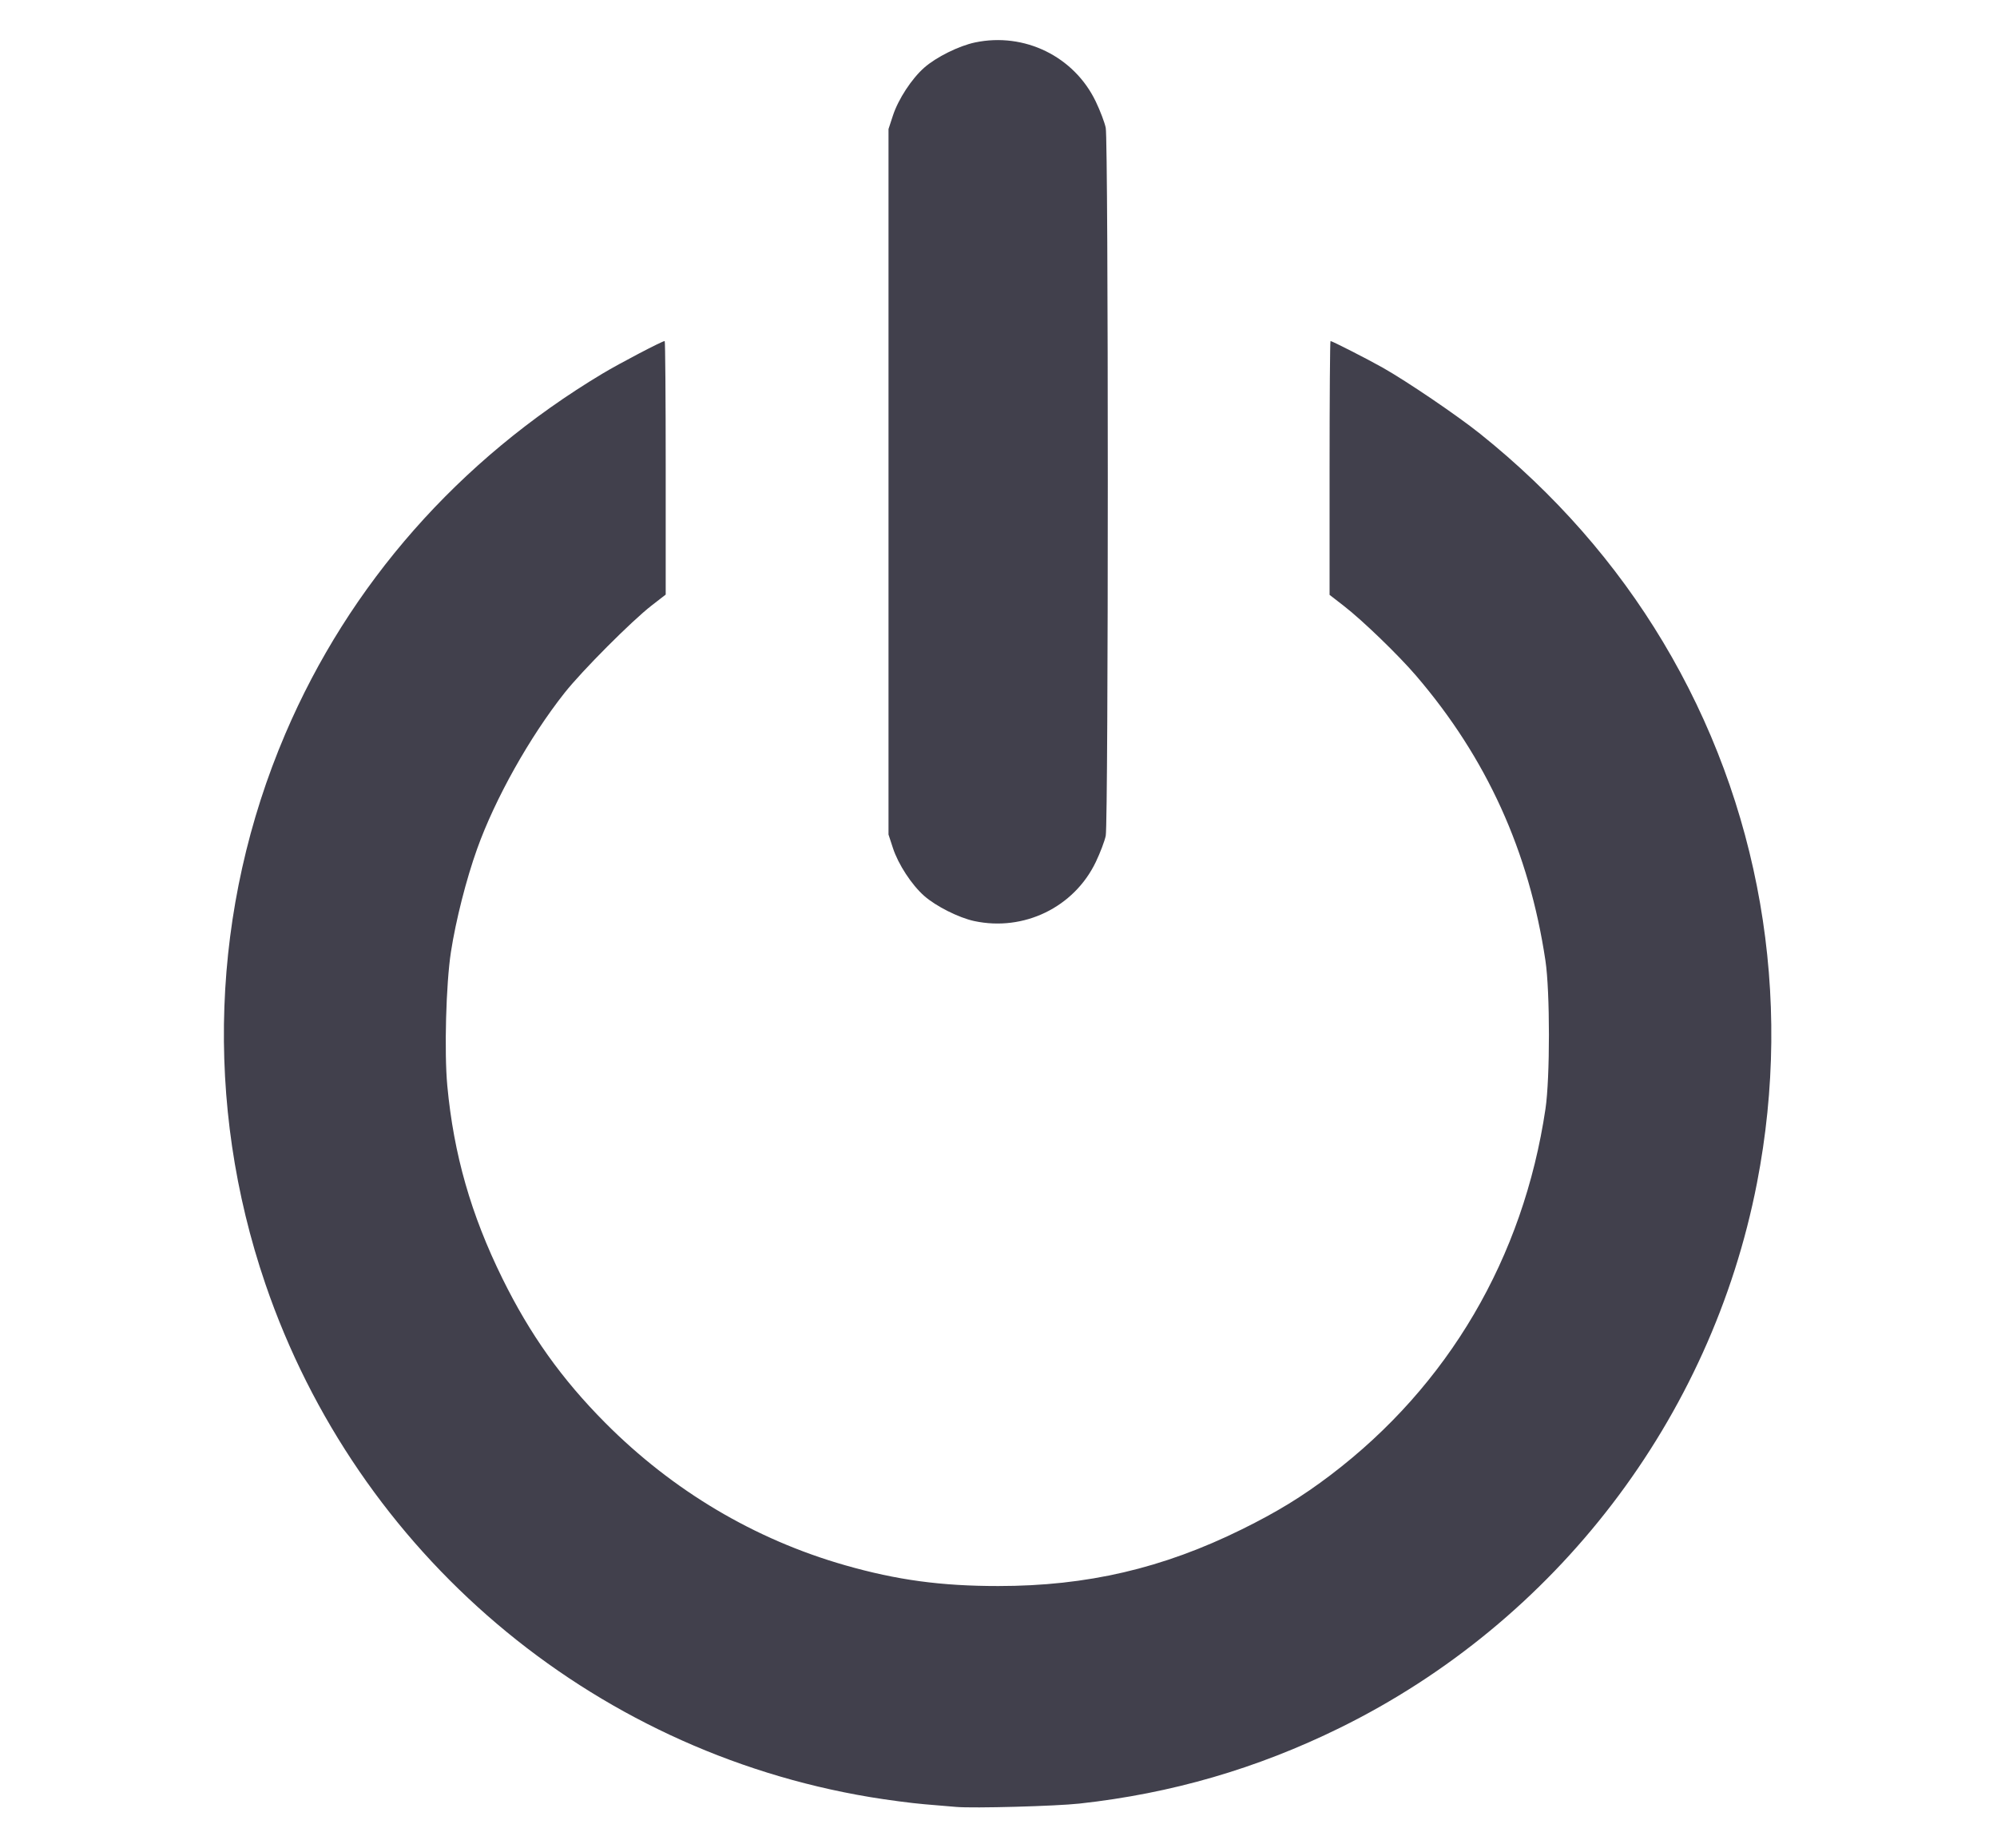 <svg width="292.89mm" height="270.93mm" version="1.1" viewBox="0 0 292.89 270.93" xmlns="http://www.w3.org/2000/svg">
 <style/>
 <g transform="translate(8.864 -42.182)">
  <path d="m131.37 307.14c-0.655-0.056-2.738-0.232-4.63-0.391s-5.504-0.634-8.027-1.056c-41.115-6.868-75.173-35.773-88.657-75.245-9.022-26.411-7.98-55.141 2.927-80.664 9.373-21.935 25.452-40.189 46.529-52.824 2.515-1.508 8.747-4.77 9.112-4.77 0.082 0 0.148 8.366 0.148 18.59v18.59l-2.045 1.584c-2.943 2.28-10.223 9.583-12.79 12.829-5.131 6.491-10.19 15.517-12.827 22.886-1.593 4.451-3.123 10.476-3.838 15.106-0.721 4.674-0.992 14.695-0.531 19.626 0.939 10.045 3.47 18.891 8.087 28.263 4.046 8.214 8.698 14.742 15.08 21.16 9.906 9.962 21.913 17.09 35.172 20.878 7.607 2.173 14.06 3.049 22.471 3.049 13.021 0 24.128-2.587 35.755-8.329 5.149-2.543 8.805-4.781 12.965-7.936 17.282-13.111 28.292-31.867 31.534-53.717 0.674-4.543 0.672-17.173-3e-3 -21.696-2.394-16.03-8.608-29.721-18.982-41.818-2.603-3.035-7.839-8.092-10.575-10.213l-2.106-1.632v-18.61c0-10.236 0.062-18.61 0.137-18.61 0.24 0 5.472 2.668 7.668 3.91 3.589 2.03 10.951 7.03 14.288 9.702 10.903 8.733 19.907 18.982 26.822 30.53 14.225 23.756 19.106 51.878 13.769 79.322-6.723 34.574-29.495 64.312-61.179 79.894-12.155 5.978-24.697 9.624-38.182 11.101-3.487 0.382-15.548 0.71-18.092 0.492zm2.646-129.9c-2.26-0.485-5.611-2.17-7.329-3.685-1.849-1.63-3.806-4.625-4.593-7.029l-0.645-1.971v-103.45l0.645-1.971c0.787-2.405 2.744-5.399 4.593-7.029 1.761-1.552 5.092-3.204 7.461-3.7 7.241-1.515 14.527 2.054 17.702 8.672 0.644 1.343 1.3 3.072 1.458 3.843 0.404 1.973 0.404 101.85 0 103.82-0.158 0.771-0.814 2.501-1.458 3.843-3.187 6.643-10.557 10.22-17.834 8.657z" fill="#41404c" stroke-width=".265"/>
 </g>
</svg>
